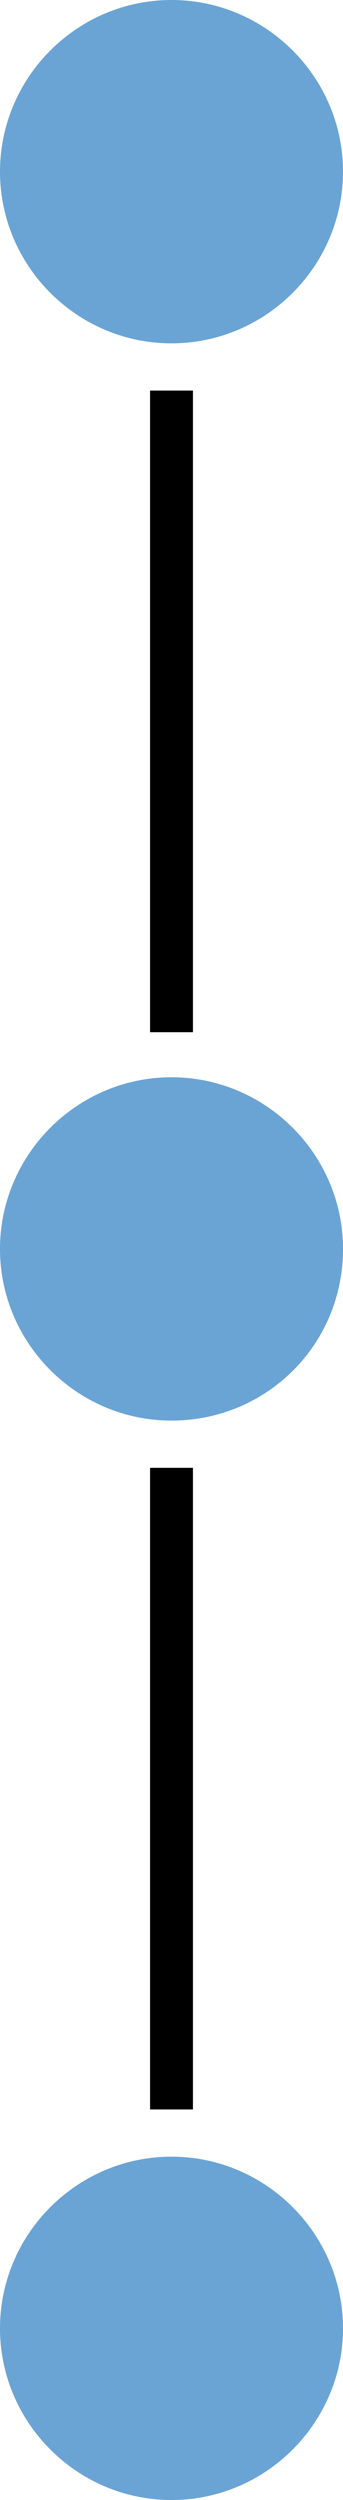 <?xml version="1.0" encoding="UTF-8"?><svg xmlns="http://www.w3.org/2000/svg" xmlns:xlink="http://www.w3.org/1999/xlink" contentScriptType="text/ecmascript" fill="#000000" width="16" zoomAndPan="magnify" contentStyleType="text/css" viewBox="0.0 0.0 16.0 116.5" height="116.5" preserveAspectRatio="xMidYMid meet" version="1"><g id="change1_1"><path fill="inherit" d="M9,48.1H7V18.2h2V48.1z M9,98.3H7V68.4h2V98.3z"/></g><g id="change2_1"><path fill="#6aa4d5" d="M8,16c-4.4,0-8-3.6-8-8s3.6-8,8-8s8,3.6,8,8S12.4,16,8,16z M16,58.2c0-4.4-3.6-8-8-8s-8,3.6-8,8s3.6,8,8,8 S16,62.7,16,58.2z M16,108.5c0-4.4-3.6-8-8-8s-8,3.6-8,8s3.6,8,8,8S16,112.9,16,108.5z"/></g></svg>